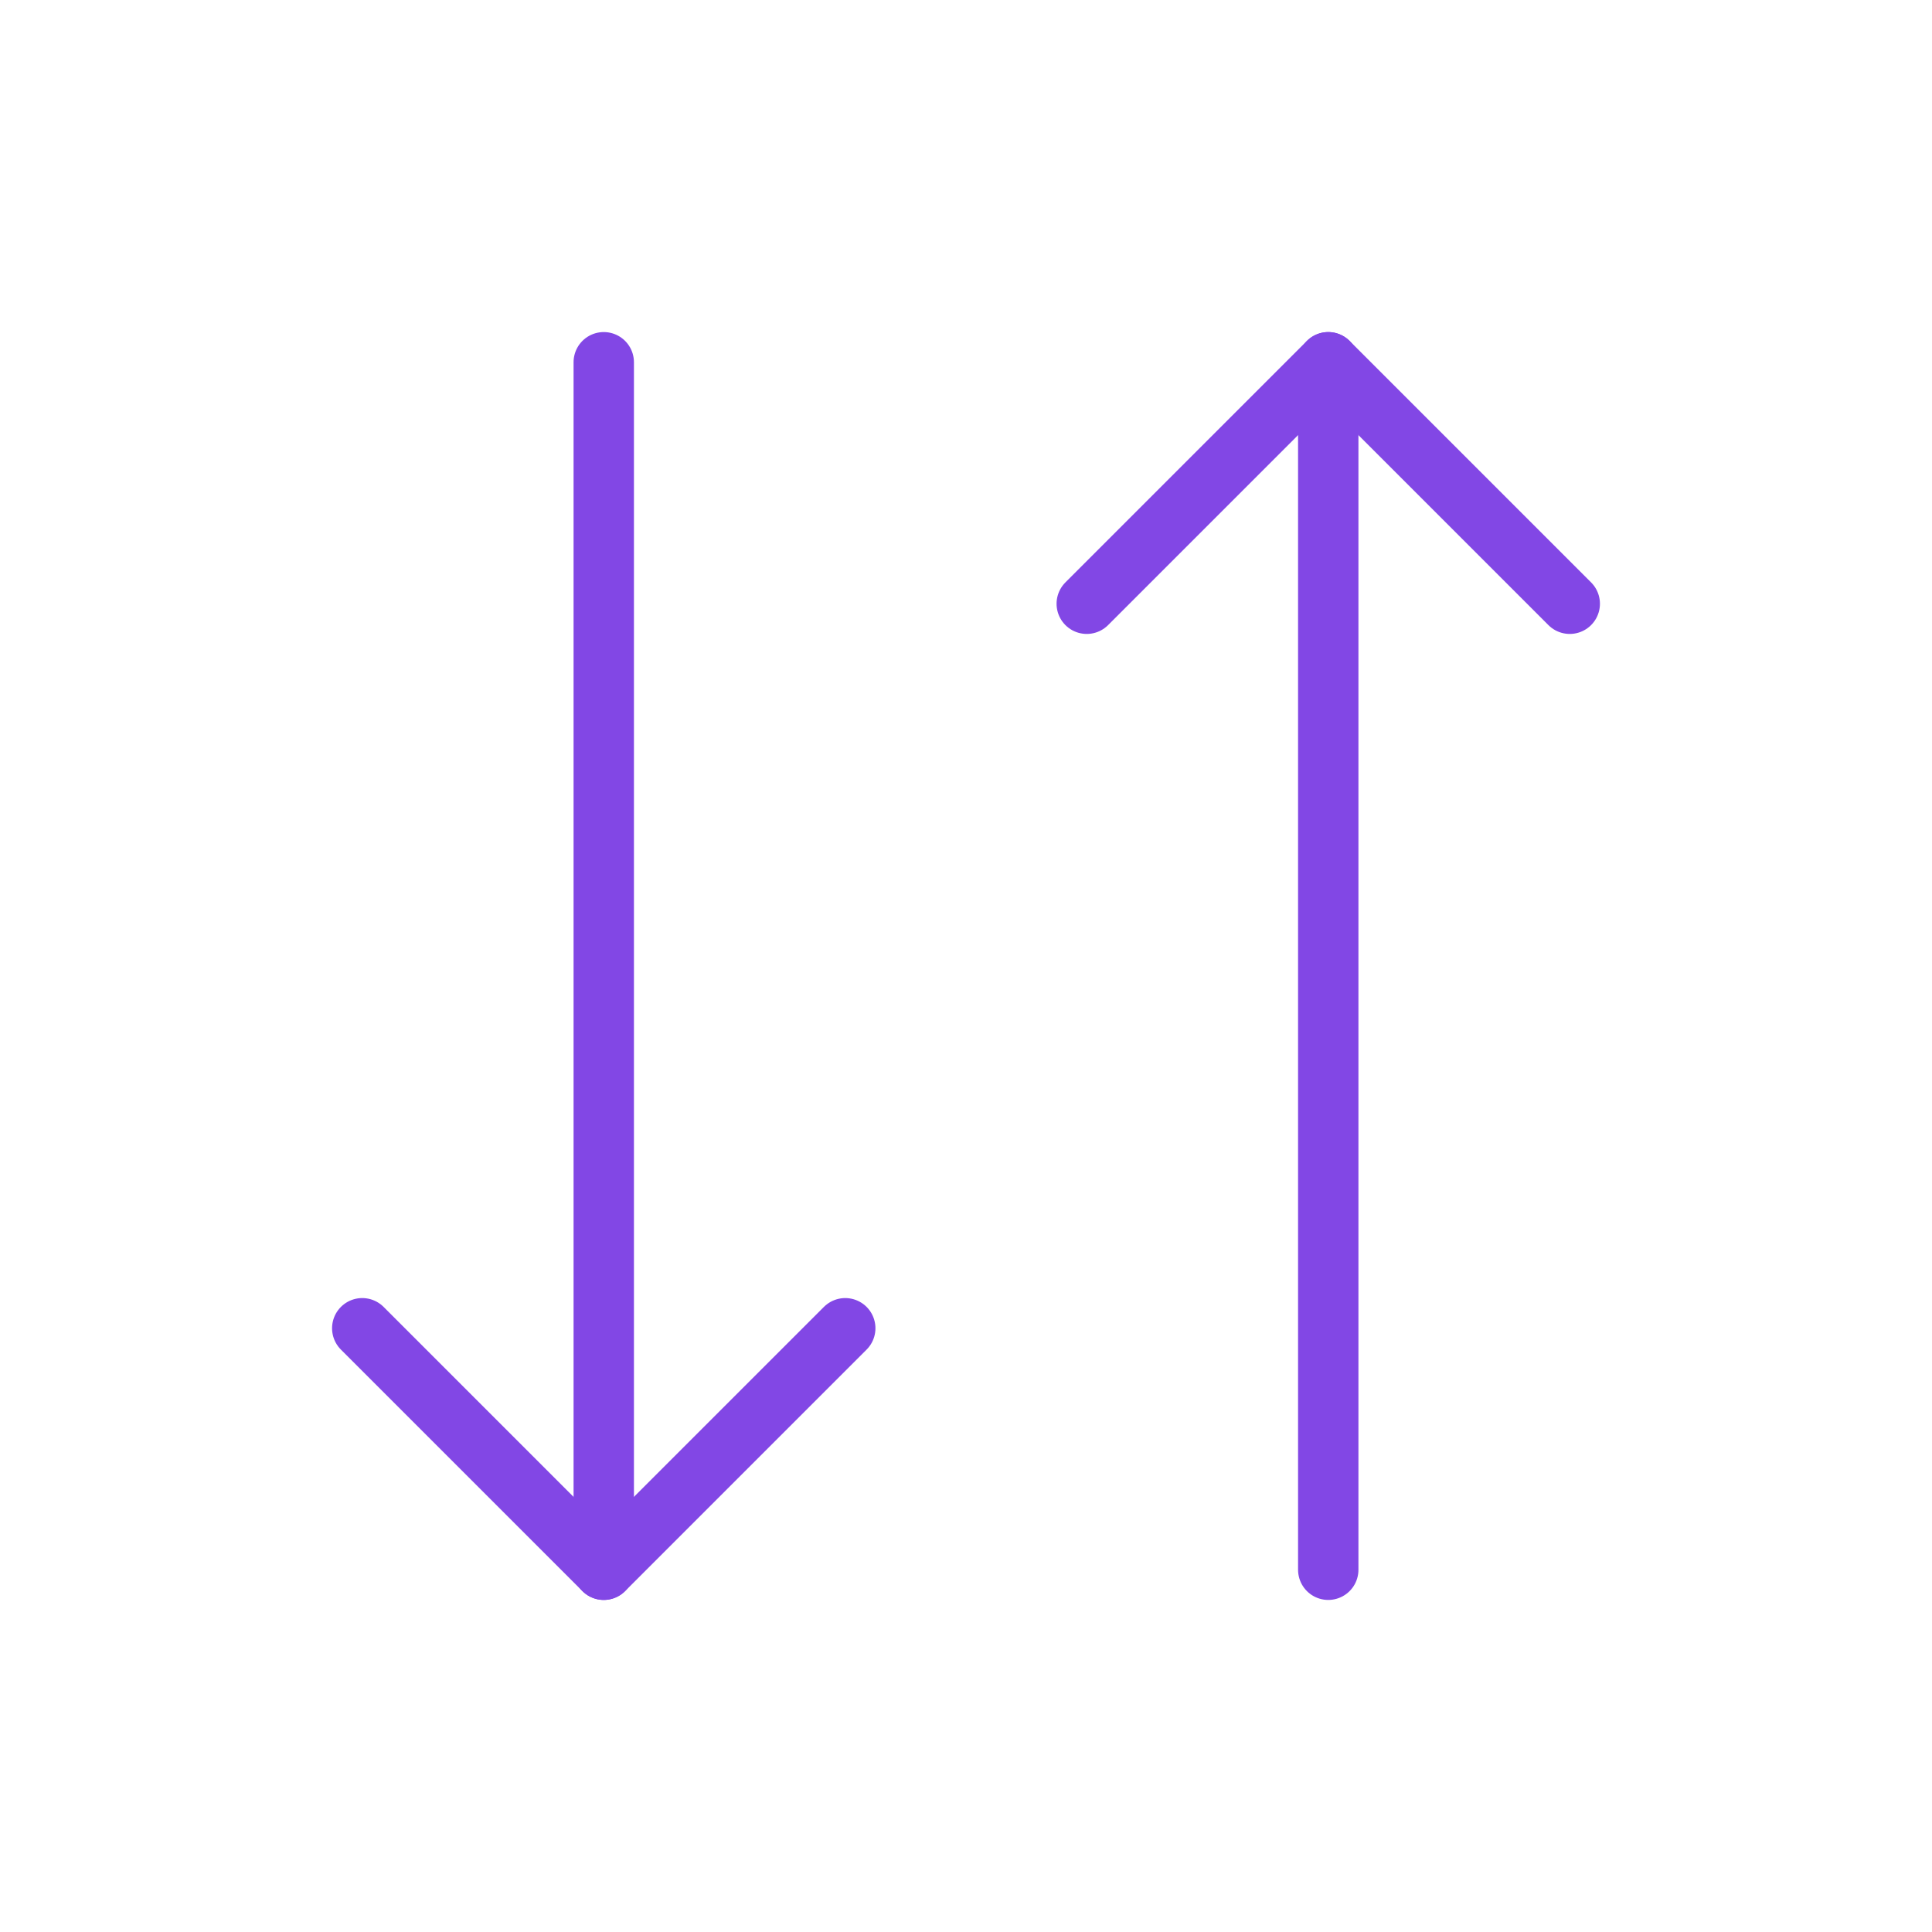 <svg width="32" height="32" viewBox="0 0 32 32" fill="none" xmlns="http://www.w3.org/2000/svg">
<path d="M14 22L10 26L6 22" stroke="#8247E5" stroke-linecap="round" stroke-linejoin="round"/>
<path d="M10 6V26" stroke="#8247E5" stroke-linecap="round" stroke-linejoin="round"/>
<path d="M18 10L22 6L26 10" stroke="#8247E5" stroke-linecap="round" stroke-linejoin="round"/>
<path d="M22 26V6" stroke="#8247E5" stroke-linecap="round" stroke-linejoin="round"/>
</svg>
